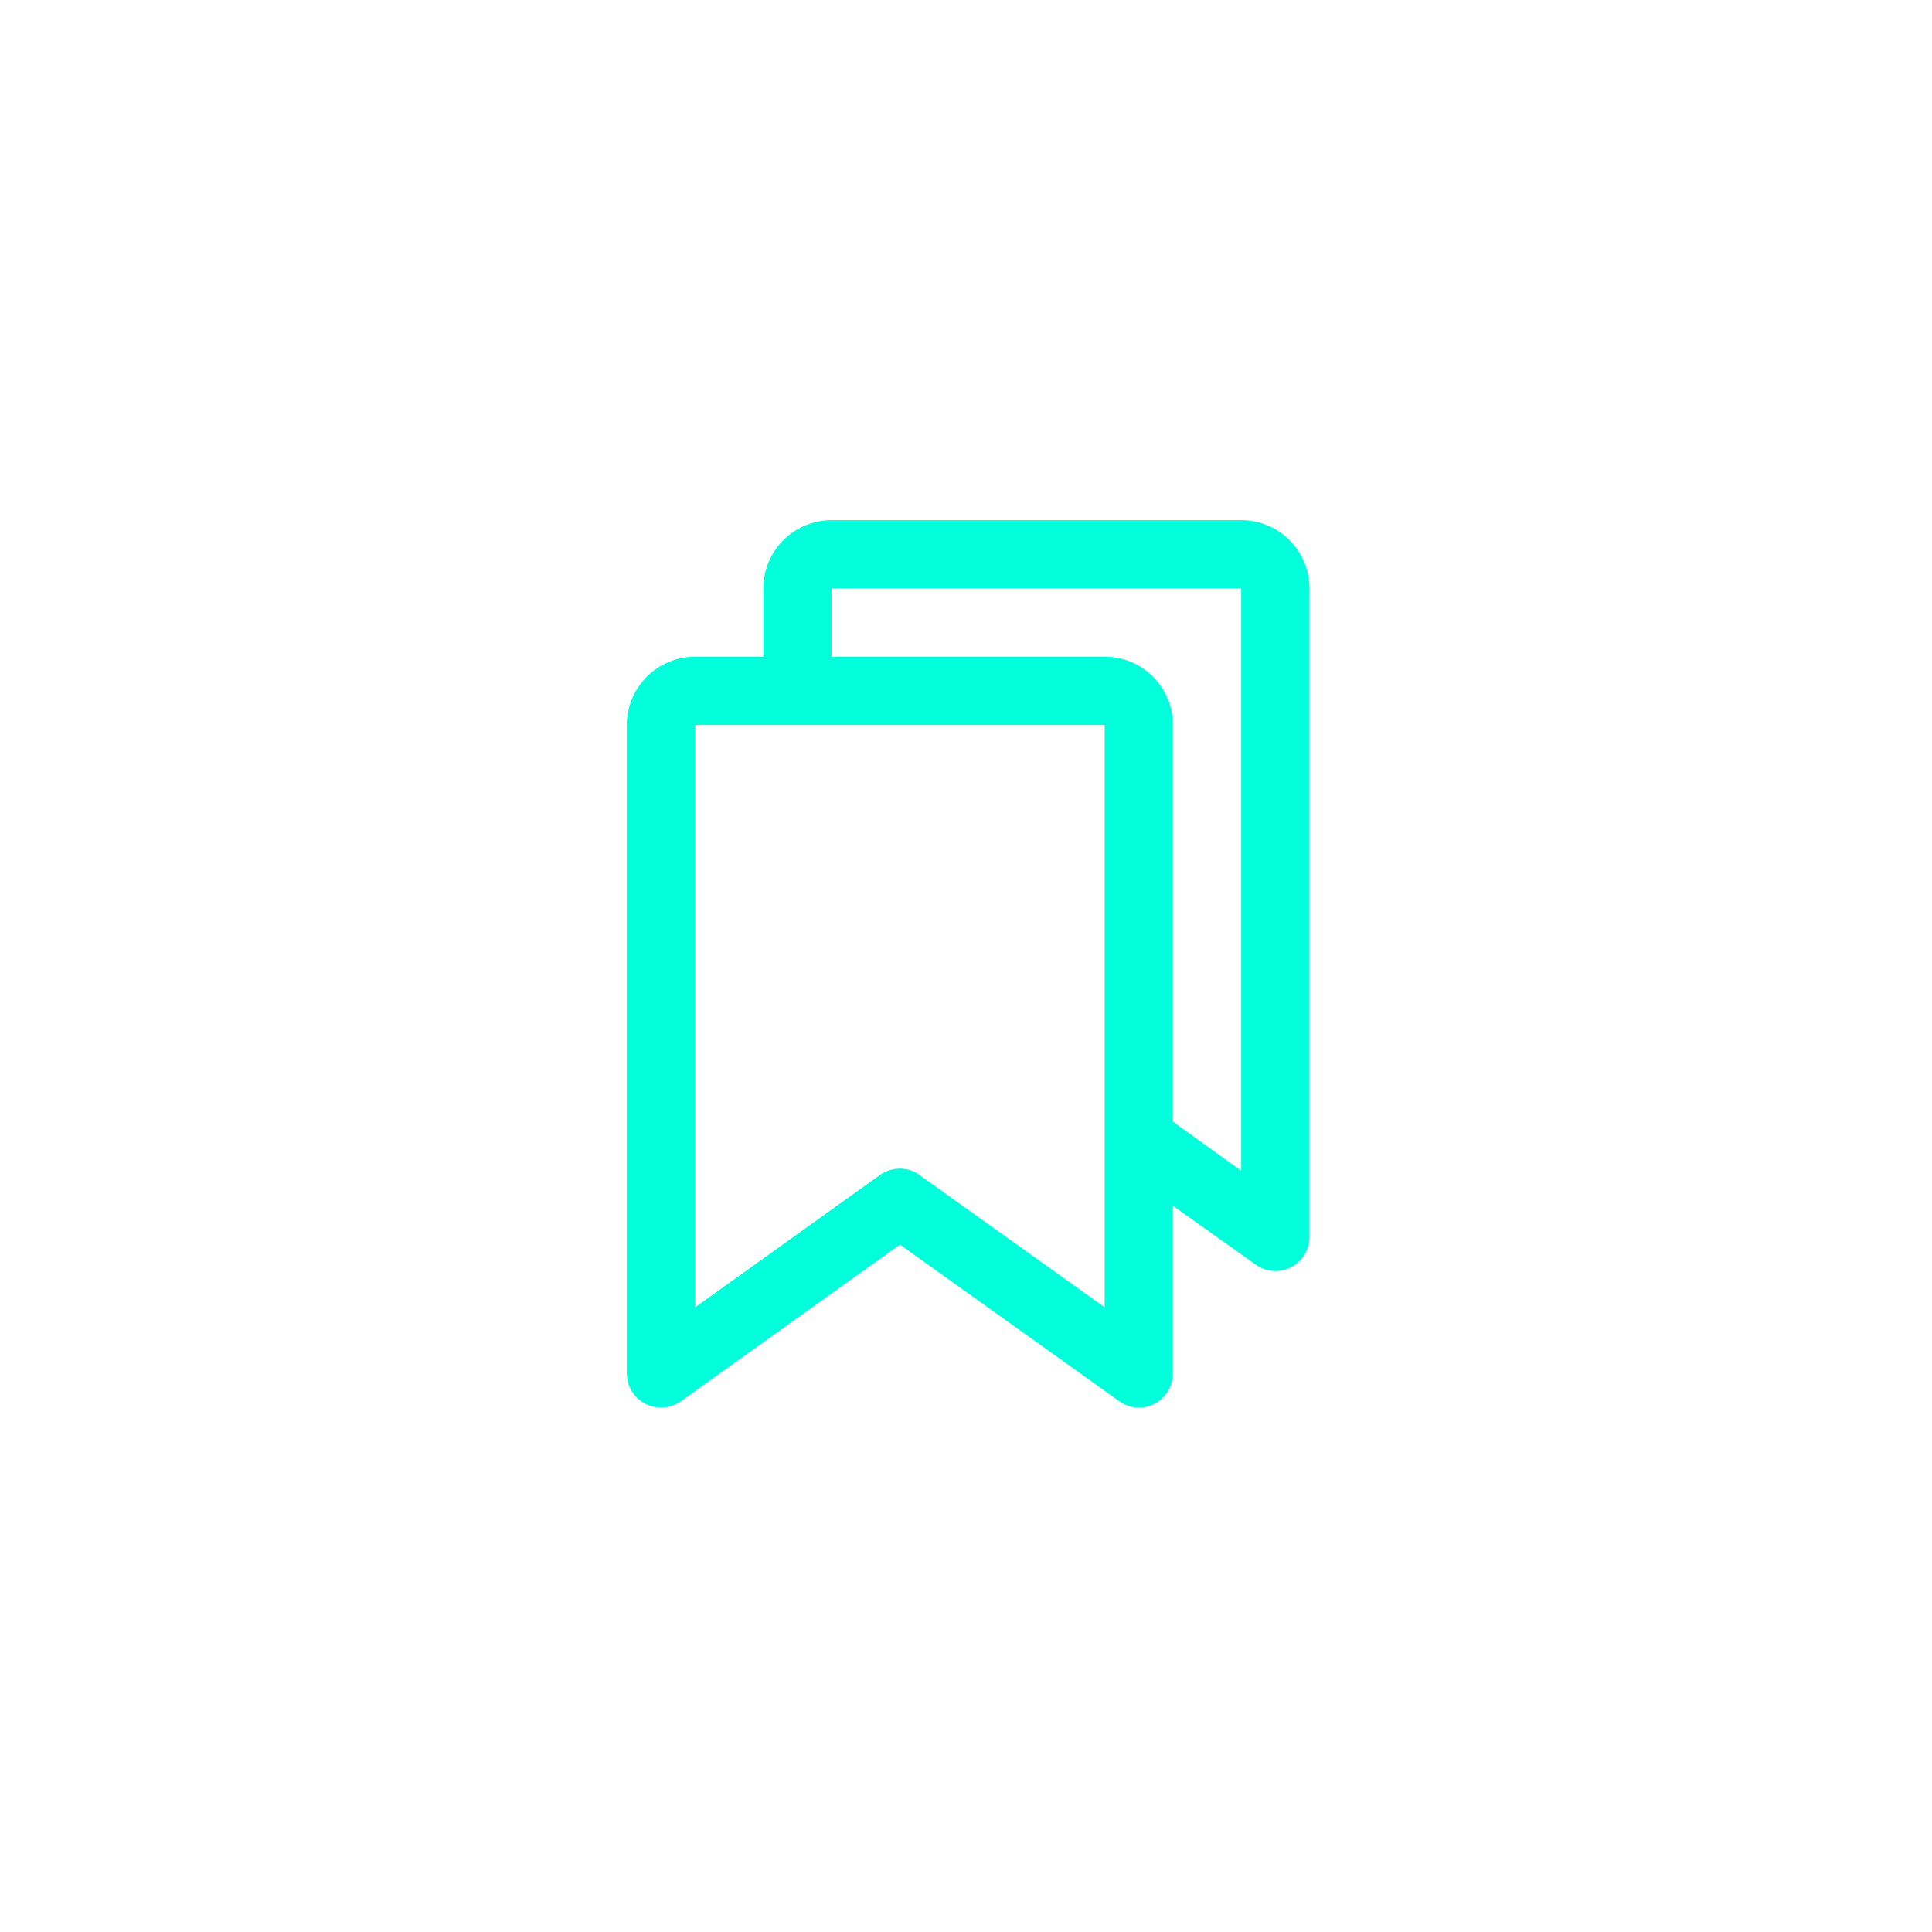 <svg width="52" height="52" viewBox="0 0 52 52" fill="none" xmlns="http://www.w3.org/2000/svg">
<path d="M33.407 14H22.383C21.895 14 21.428 14.194 21.083 14.538C20.739 14.883 20.545 15.35 20.545 15.837V17.675H18.708C18.221 17.675 17.753 17.868 17.409 18.213C17.064 18.557 16.871 19.025 16.871 19.512V36.967C16.871 37.21 16.967 37.444 17.14 37.616C17.312 37.788 17.546 37.885 17.789 37.885C17.983 37.885 18.171 37.824 18.329 37.713L24.22 33.499L30.122 37.713C30.258 37.813 30.42 37.873 30.589 37.885C30.758 37.897 30.926 37.861 31.075 37.782C31.224 37.703 31.348 37.586 31.435 37.442C31.522 37.299 31.568 37.134 31.569 36.967V32.454L33.797 34.038C33.95 34.151 34.135 34.211 34.325 34.211C34.569 34.211 34.803 34.114 34.975 33.941C35.147 33.769 35.244 33.535 35.244 33.292V15.837C35.244 15.35 35.05 14.883 34.706 14.538C34.361 14.194 33.894 14 33.407 14V14ZM29.732 35.187L24.748 31.627C24.595 31.514 24.41 31.454 24.22 31.454C24.027 31.455 23.838 31.515 23.68 31.627L18.708 35.187V19.512H29.732V35.187ZM33.407 31.512L31.569 30.191V19.512C31.569 19.025 31.376 18.557 31.031 18.213C30.686 17.868 30.219 17.675 29.732 17.675H22.383V15.837H33.407V31.512Z" fill="#01FFDB"/>
</svg>
